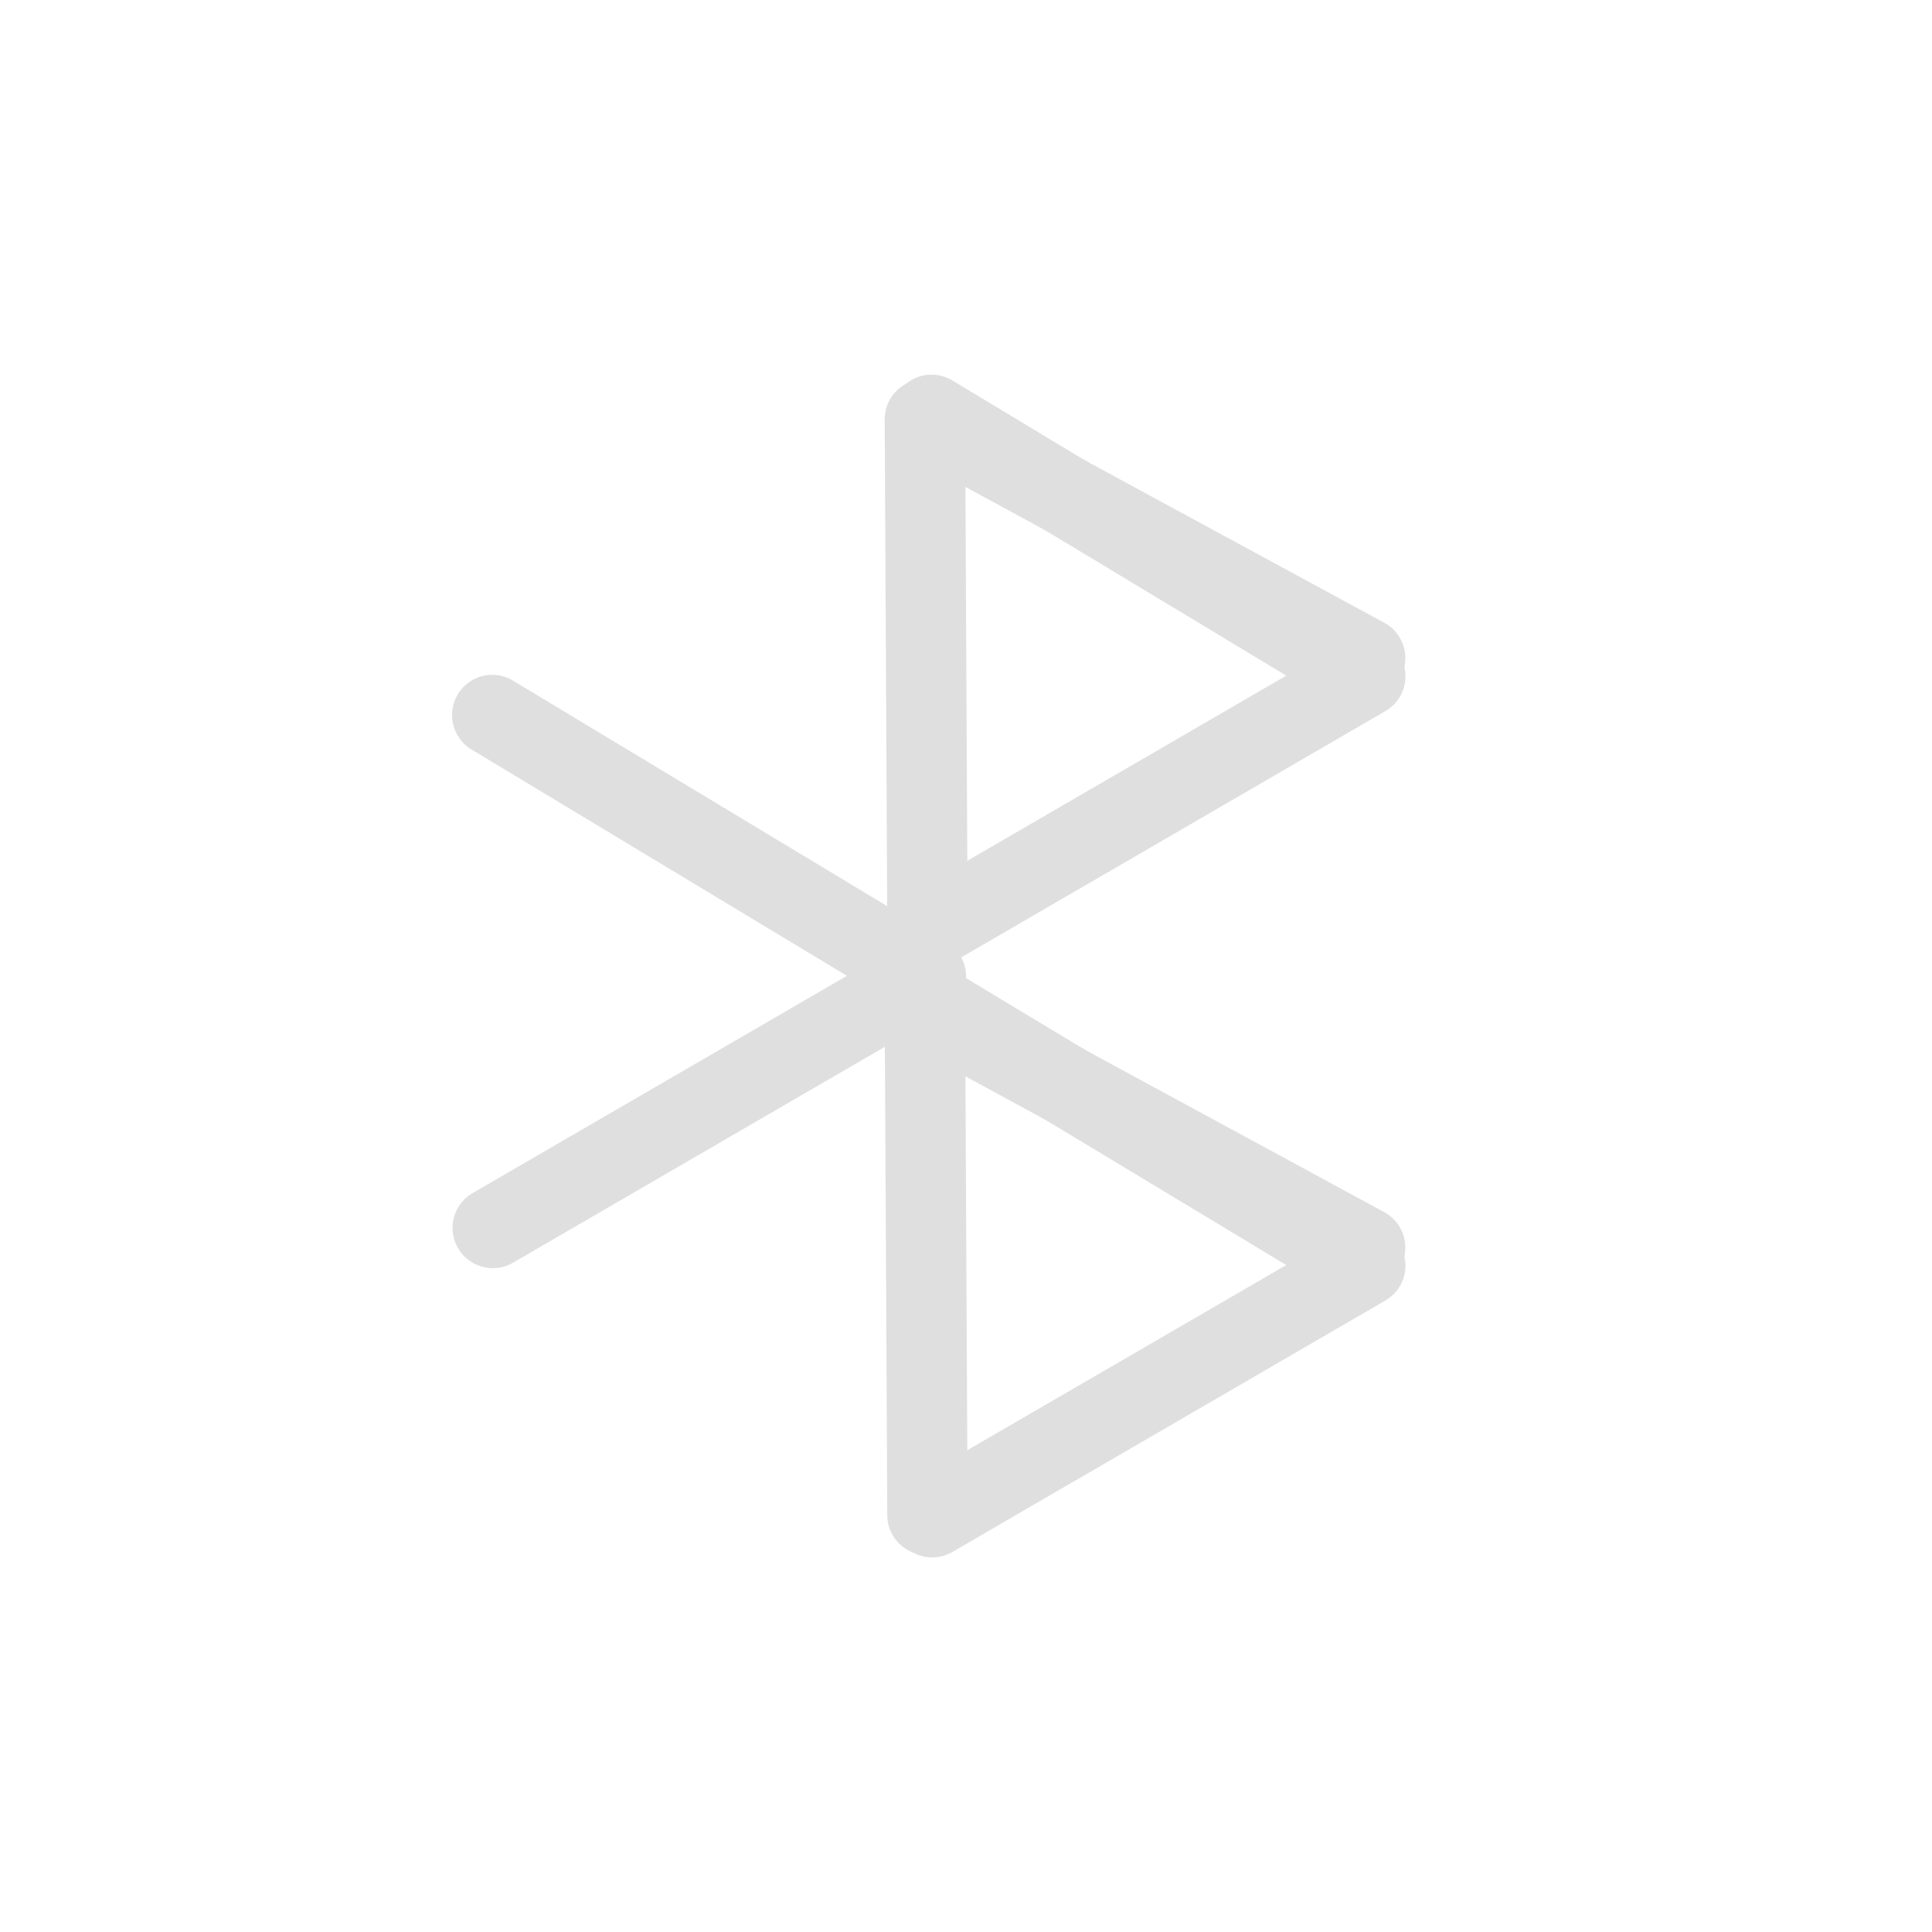 <svg width="24" height="24" version="1.1" xmlns="http://www.w3.org/2000/svg">
<defs>
<style id="current-color-scheme" type="text/css">.ColorScheme-Text { color:#dfdfdf; } .ColorScheme-Highlight { color:#4285f4; }</style>
</defs>
<g transform="translate(3.54 4.002)" fill="#dfdfdf" shape-rendering="auto">
<path d="m2.554 4.381a0.5 0.5 0 0 0-0.229 0.932l4.656 2.807-4.65 2.699a0.5 0.5 0 1 0 0.502 0.865l5.381-3.125a0.5 0.5 0 0 0 0.006-0.859l-5.379-3.242a0.5 0.5 0 0 0-0.287-0.076z" color="#000000" color-rendering="auto" dominant-baseline="auto" image-rendering="auto" solid-color="#000000" style="font-feature-settings:normal;font-variant-alternates:normal;font-variant-caps:normal;font-variant-ligatures:normal;font-variant-numeric:normal;font-variant-position:normal;isolation:auto;mix-blend-mode:normal;shape-padding:0;text-decoration-color:#000000;text-decoration-line:none;text-decoration-style:solid;text-indent:0;text-orientation:mixed;text-transform:none;white-space:normal"/>
<path d="m8.012 0.652a0.5 0.5 0 0 0-0.229 0.932l4.656 2.807-4.65 2.699a0.5 0.5 0 1 0 0.502 0.865l5.381-3.125a0.5 0.5 0 0 0 0.006-0.859l-5.379-3.242a0.5 0.5 0 0 0-0.287-0.076z" color="#000000" color-rendering="auto" dominant-baseline="auto" image-rendering="auto" solid-color="#000000" style="font-feature-settings:normal;font-variant-alternates:normal;font-variant-caps:normal;font-variant-ligatures:normal;font-variant-numeric:normal;font-variant-position:normal;isolation:auto;mix-blend-mode:normal;shape-padding:0;text-decoration-color:#000000;text-decoration-line:none;text-decoration-style:solid;text-indent:0;text-orientation:mixed;text-transform:none;white-space:normal"/>
<path d="m7.566 7.774a0.5 0.5 0 0 0 0.914-0.29l-0.027-5.437 4.726 2.566a0.5 0.5 0 1 0 0.477-0.879l-5.469-2.967a0.5 0.5 0 0 0-0.737 0.442l0.032 6.28a0.5 0.5 0 0 0 0.084 0.285z" color="#000000" color-rendering="auto" dominant-baseline="auto" image-rendering="auto" solid-color="#000000" style="font-feature-settings:normal;font-variant-alternates:normal;font-variant-caps:normal;font-variant-ligatures:normal;font-variant-numeric:normal;font-variant-position:normal;isolation:auto;mix-blend-mode:normal;shape-padding:0;text-decoration-color:#000000;text-decoration-line:none;text-decoration-style:solid;text-indent:0;text-orientation:mixed;text-transform:none;white-space:normal"/>
<path d="m8.012 7.974a0.5 0.5 0 0 0-0.229 0.932l4.656 2.807-4.65 2.699a0.5 0.5 0 1 0 0.502 0.865l5.381-3.125a0.5 0.5 0 0 0 0.006-0.859l-5.379-3.242a0.5 0.5 0 0 0-0.287-0.076z" color="#000000" color-rendering="auto" dominant-baseline="auto" image-rendering="auto" solid-color="#000000" style="font-feature-settings:normal;font-variant-alternates:normal;font-variant-caps:normal;font-variant-ligatures:normal;font-variant-numeric:normal;font-variant-position:normal;isolation:auto;mix-blend-mode:normal;shape-padding:0;text-decoration-color:#000000;text-decoration-line:none;text-decoration-style:solid;text-indent:0;text-orientation:mixed;text-transform:none;white-space:normal"/>
<path d="m7.566 15.096a0.5 0.5 0 0 0 0.914-0.29l-0.027-5.437 4.726 2.566a0.5 0.5 0 1 0 0.477-0.879l-5.469-2.967a0.5 0.5 0 0 0-0.737 0.442l0.032 6.28a0.5 0.5 0 0 0 0.084 0.285z" color="#000000" color-rendering="auto" dominant-baseline="auto" image-rendering="auto" solid-color="#000000" style="font-feature-settings:normal;font-variant-alternates:normal;font-variant-caps:normal;font-variant-ligatures:normal;font-variant-numeric:normal;font-variant-position:normal;isolation:auto;mix-blend-mode:normal;shape-padding:0;text-decoration-color:#000000;text-decoration-line:none;text-decoration-style:solid;text-indent:0;text-orientation:mixed;text-transform:none;white-space:normal"/>
</g>
</svg>
